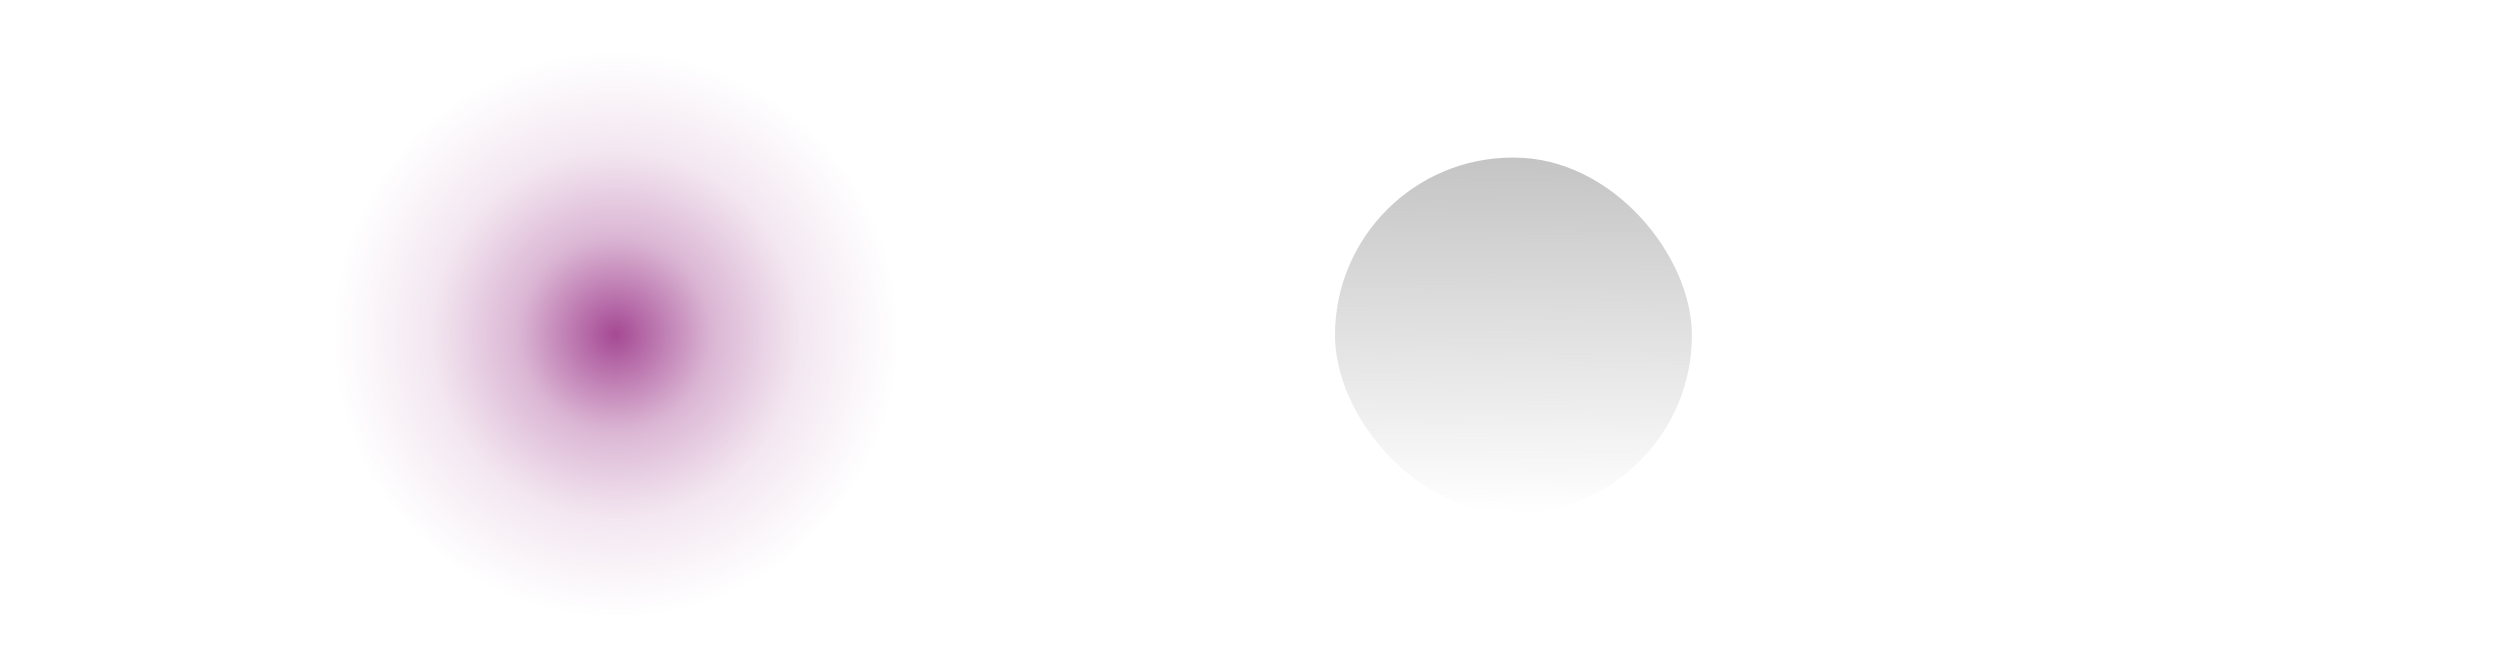 <svg width="1618" height="433" viewBox="0 0 1618 433" fill="none" xmlns="http://www.w3.org/2000/svg">
<g clip-path="url(#clip0)">
<g filter="url(#filter0_d)">
<circle cx="398.5" cy="216.5" r="182.5" fill="url(#paint0_radial)"/>
</g>
<rect x="864" y="102" width="231" height="230" rx="115" fill="url(#paint1_linear)"/>
</g>
<defs>
<filter id="filter0_d" x="-79.069" y="-261.069" width="955.137" height="955.137" filterUnits="userSpaceOnUse" color-interpolation-filters="sRGB">
<feFlood flood-opacity="0" result="BackgroundImageFix"/>
<feColorMatrix in="SourceAlpha" type="matrix" values="0 0 0 0 0 0 0 0 0 0 0 0 0 0 0 0 0 0 127 0"/>
<feOffset/>
<feGaussianBlur stdDeviation="147.534"/>
<feColorMatrix type="matrix" values="0 0 0 0 0.647 0 0 0 0 0.286 0 0 0 0 0.58 0 0 0 1 0"/>
<feBlend mode="normal" in2="BackgroundImageFix" result="effect1_dropShadow"/>
<feBlend mode="normal" in="SourceGraphic" in2="effect1_dropShadow" result="shape"/>
</filter>
<radialGradient id="paint0_radial" cx="0" cy="0" r="1" gradientUnits="userSpaceOnUse" gradientTransform="translate(398.5 216.5) rotate(90) scale(182.5)">
<stop stop-color="#A54994"/>
<stop offset="0.344" stop-color="#A54994" stop-opacity="0.4"/>
<stop offset="0.656" stop-color="#A54994" stop-opacity="0.13"/>
<stop offset="1" stop-color="#A54994" stop-opacity="0"/>
</radialGradient>
<linearGradient id="paint1_linear" x1="980" y1="102" x2="979.5" y2="332" gradientUnits="userSpaceOnUse">
<stop stop-color="#C4C4C4"/>
<stop offset="1" stop-color="#C4C4C4" stop-opacity="0"/>
</linearGradient>
<clipPath id="clip0">
<rect width="1618" height="433" fill="white"/>
</clipPath>
</defs>
</svg>
